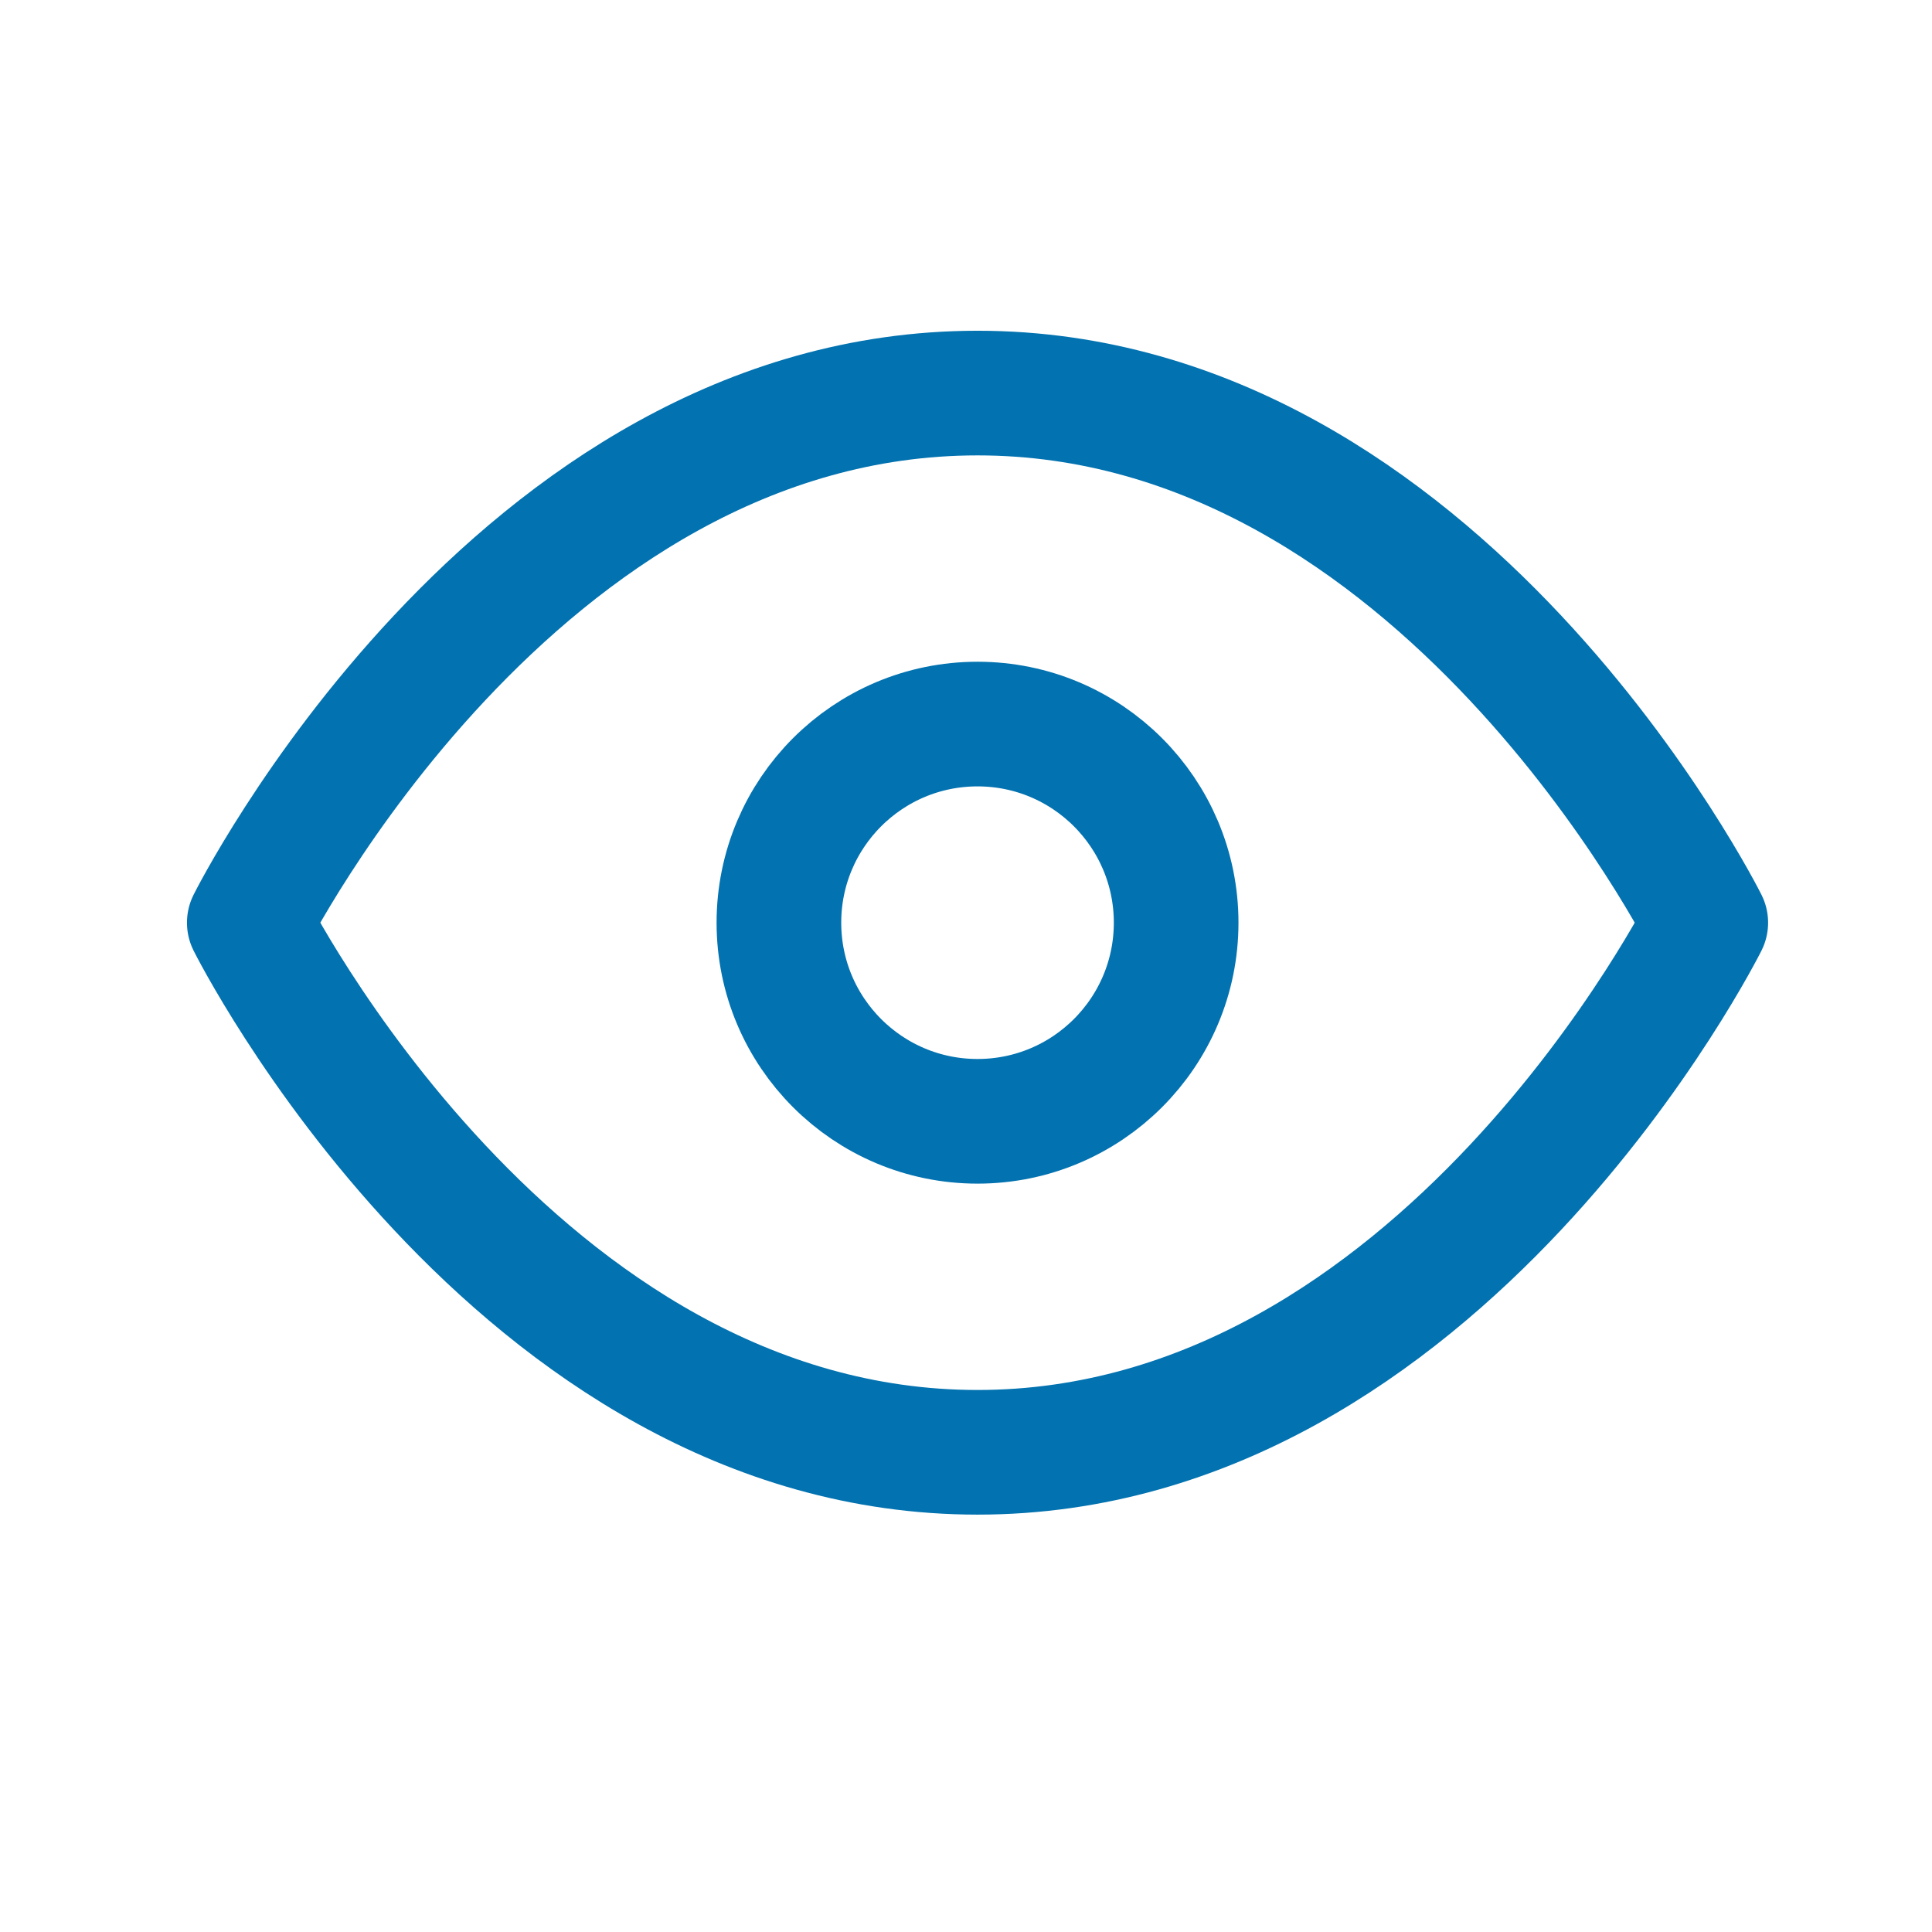 <svg width="31" height="31" viewBox="0 0 31 31" fill="none" xmlns="http://www.w3.org/2000/svg">
<path d="M4 14.805C4 14.805 8.249 6.307 15.685 6.307C23.121 6.307 27.37 14.805 27.37 14.805C27.37 14.805 23.121 23.303 15.685 23.303C8.249 23.303 4 14.805 4 14.805Z" stroke="#0272B0" stroke-width="2" stroke-linecap="round" stroke-linejoin="round"/>
<path d="M15.685 17.992C17.445 17.992 18.872 16.565 18.872 14.805C18.872 13.045 17.445 11.618 15.685 11.618C13.925 11.618 12.498 13.045 12.498 14.805C12.498 16.565 13.925 17.992 15.685 17.992Z" stroke="#0272B0" stroke-width="2" stroke-linecap="round" stroke-linejoin="round"/>
</svg>
